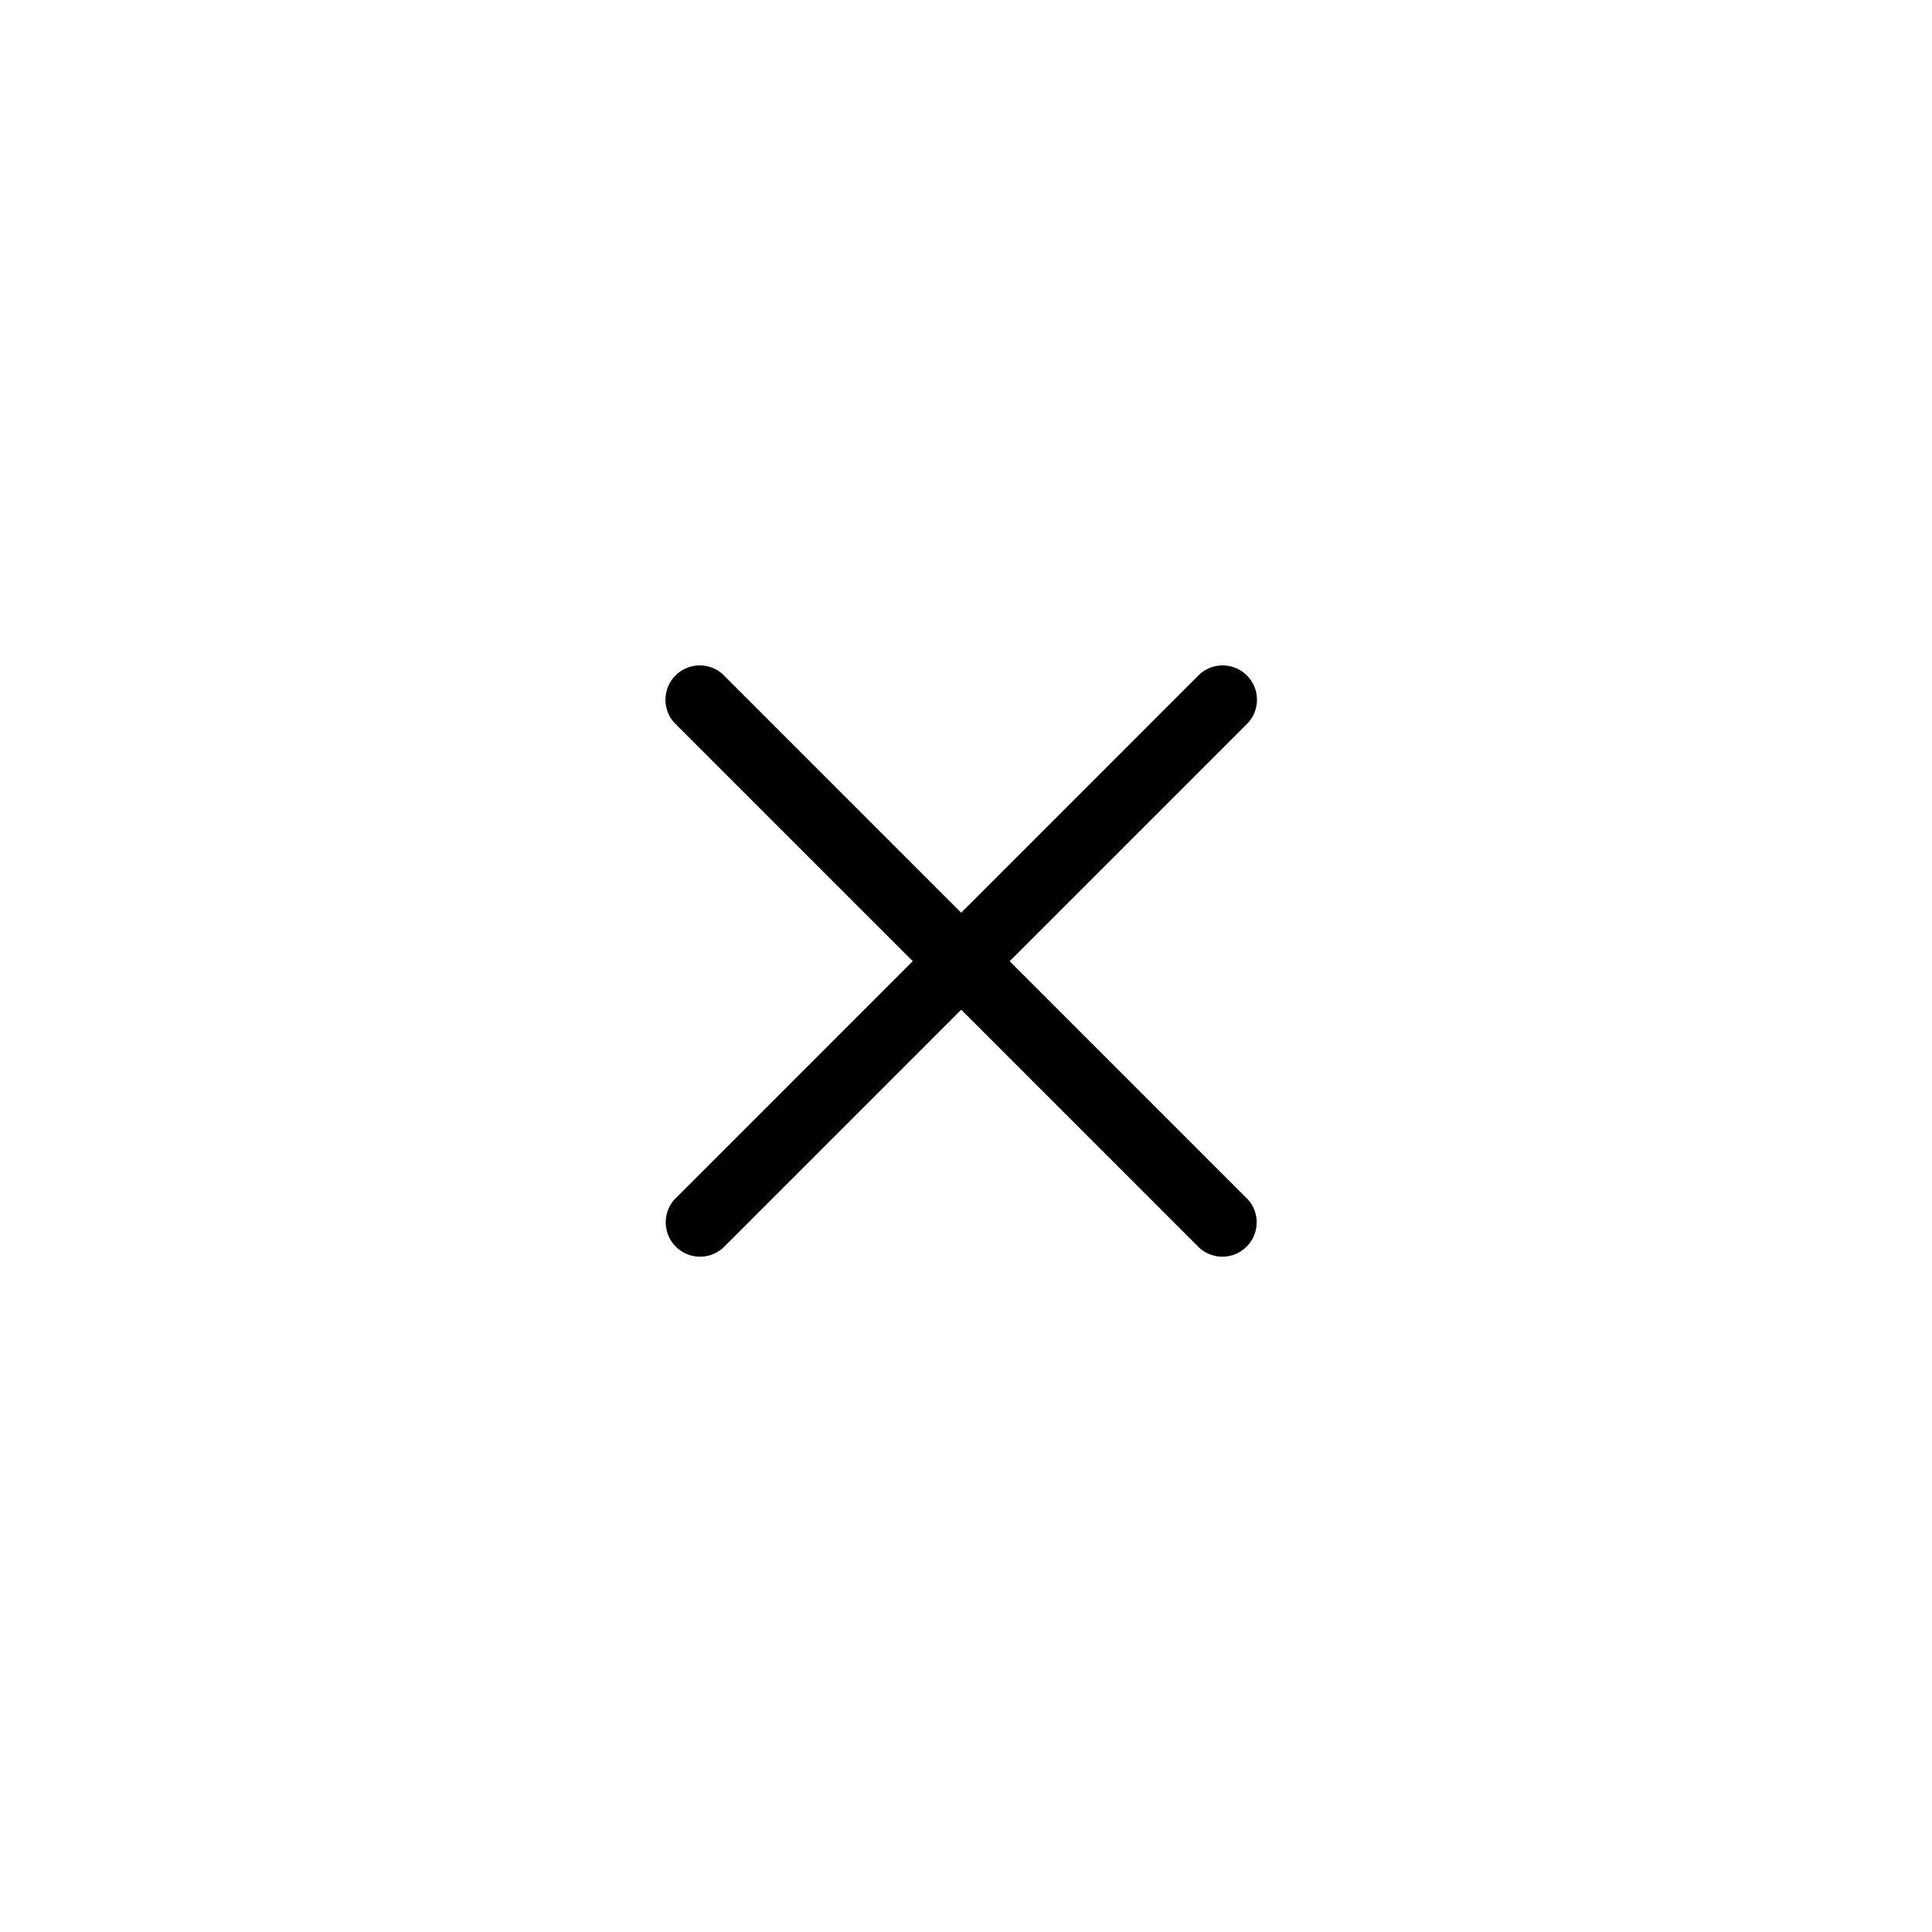 <?xml version="1.0" standalone="no"?><!DOCTYPE svg PUBLIC "-//W3C//DTD SVG 1.1//EN" "http://www.w3.org/Graphics/SVG/1.1/DTD/svg11.dtd"><svg t="1580615982122" class="icon" viewBox="0 0 1024 1024" version="1.1" xmlns="http://www.w3.org/2000/svg" p-id="4954" xmlns:xlink="http://www.w3.org/1999/xlink" width="20" height="20"><defs><style type="text/css"></style></defs><path d="M383.055 661.543a18.196 18.196 0 0 1-25.679-25.679l278.449-278.489a18.196 18.196 0 0 1 25.718 25.679l-278.449 278.489z" p-id="4955"></path><path d="M635.865 661.543a18.196 18.196 0 0 0 25.679-25.679l-278.449-278.489a18.196 18.196 0 0 0-25.718 25.679l278.449 278.489z" p-id="4956"></path></svg>